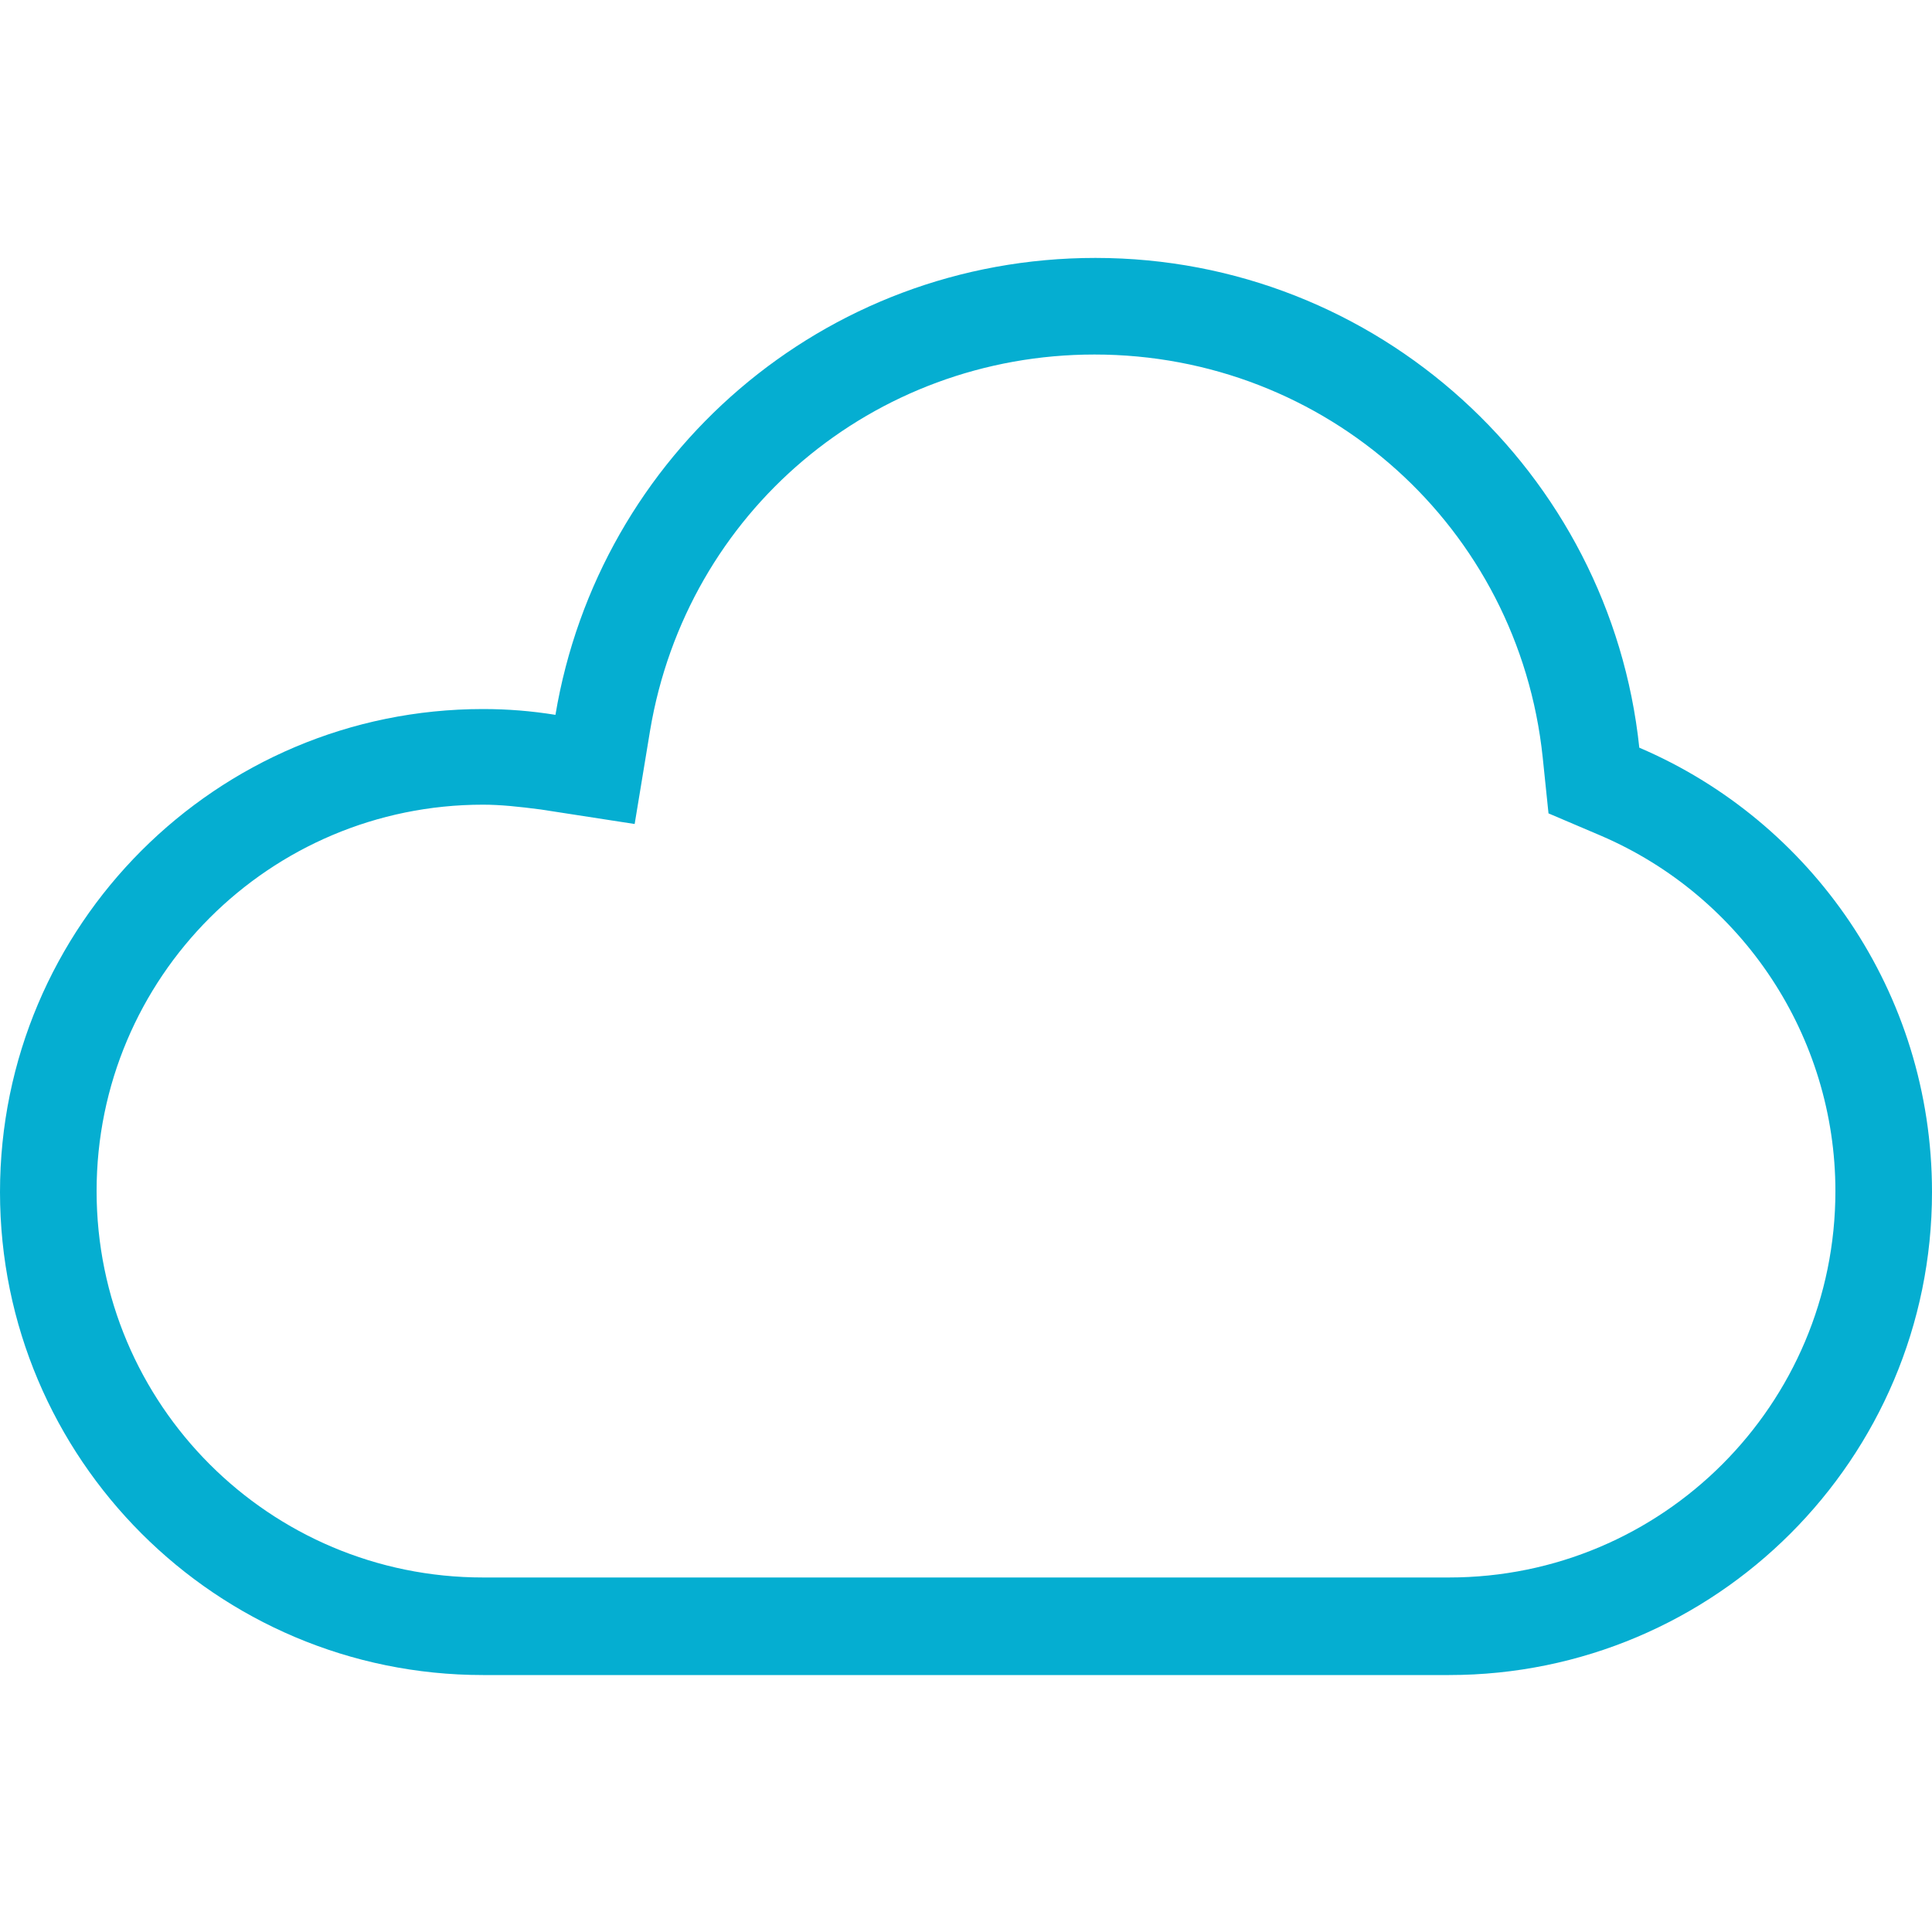 <?xml version="1.0" encoding="utf-8"?>
<!-- Generator: Adobe Illustrator 18.1.1, SVG Export Plug-In . SVG Version: 6.00 Build 0)  -->
<!DOCTYPE svg PUBLIC "-//W3C//DTD SVG 1.1//EN" "http://www.w3.org/Graphics/SVG/1.1/DTD/svg11.dtd">
<svg version="1.1" id="Layer_1" xmlns="http://www.w3.org/2000/svg" xmlns:xlink="http://www.w3.org/1999/xlink" x="0px" y="0px"
	 width="64px" height="64px" viewBox="-1267 297 200 200" enable-background="new -1267 297 200 200" xml:space="preserve">
<path fill="#05AED1" d="M-1097.3,374.4c-3-28.5-27.1-50.7-56.3-50.7c-28.2,0-51.4,20.4-55.9,47.3c-2.5-0.4-4.9-0.6-7.5-0.6
	c-27.6,0-50,22.4-50,50s22.4,50,50,50h100c27.6,0,50-22.4,50-50C-1067,399.7-1079.5,382-1097.3,374.4z M-1117,460.3h-100
	c-22.1,0-40-17.9-40-40c0-22.1,17.9-40,40-40c1.8,0,3.7,0.2,6,0.5l9.7,1.5l1.6-9.7c3.8-22.6,23.1-38.9,46-38.9
	c24,0,43.9,17.9,46.4,41.7l0.6,5.8l5.4,2.3c14.7,6.3,24.3,20.8,24.3,36.8C-1077,442.4-1094.9,460.3-1117,460.3z"/>
</svg>
